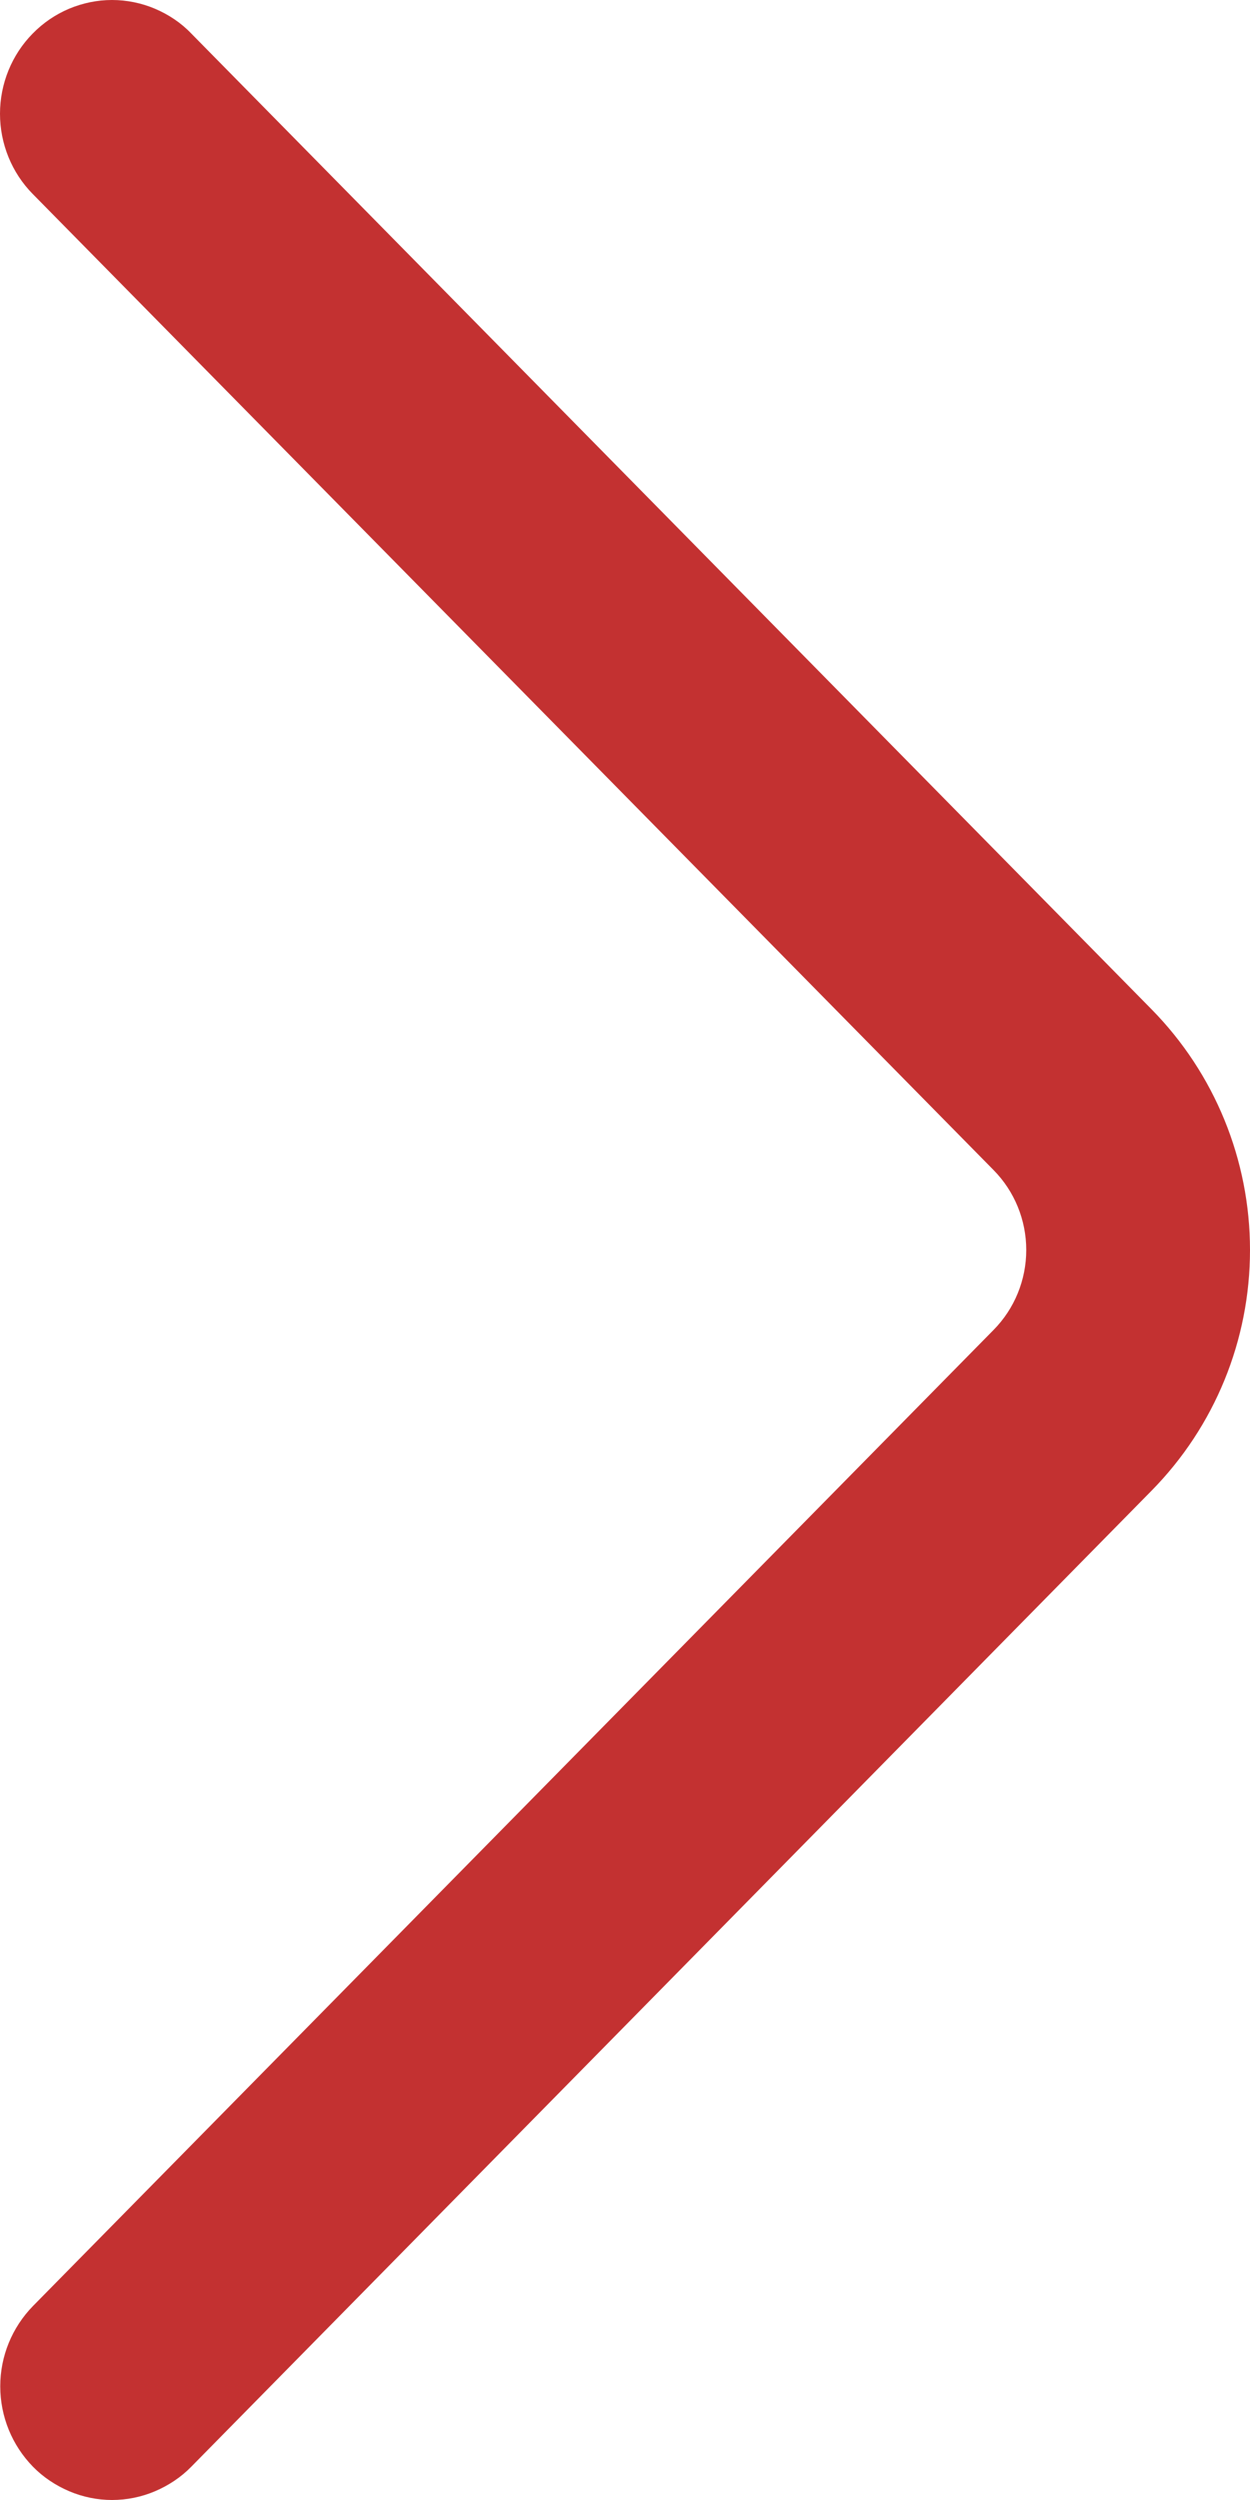 <svg width="5" height="10" viewBox="0 0 5 10" fill="none" xmlns="http://www.w3.org/2000/svg">
<path d="M0.131 0.776L3.974 4.68C4.058 4.765 4.105 4.88 4.105 5C4.105 5.12 4.058 5.235 3.974 5.32L0.132 9.224C0.048 9.31 0.001 9.425 0.001 9.545C0.001 9.666 0.048 9.781 0.132 9.867C0.173 9.909 0.223 9.942 0.277 9.965C0.331 9.988 0.39 10 0.448 10C0.507 10 0.566 9.988 0.62 9.965C0.674 9.942 0.724 9.909 0.765 9.867L4.606 5.963C4.859 5.706 5 5.361 5 5C5 4.64 4.859 4.294 4.606 4.037L0.765 0.134C0.724 0.091 0.674 0.058 0.62 0.035C0.566 0.012 0.507 -1.8409e-07 0.448 -1.86509e-07C0.389 -1.88928e-07 0.331 0.012 0.276 0.035C0.222 0.058 0.173 0.091 0.131 0.134C0.047 0.219 4.62201e-07 0.335 4.56948e-07 0.455C4.51695e-07 0.575 0.047 0.691 0.131 0.776Z" fill="#C33131"/>
</svg>
